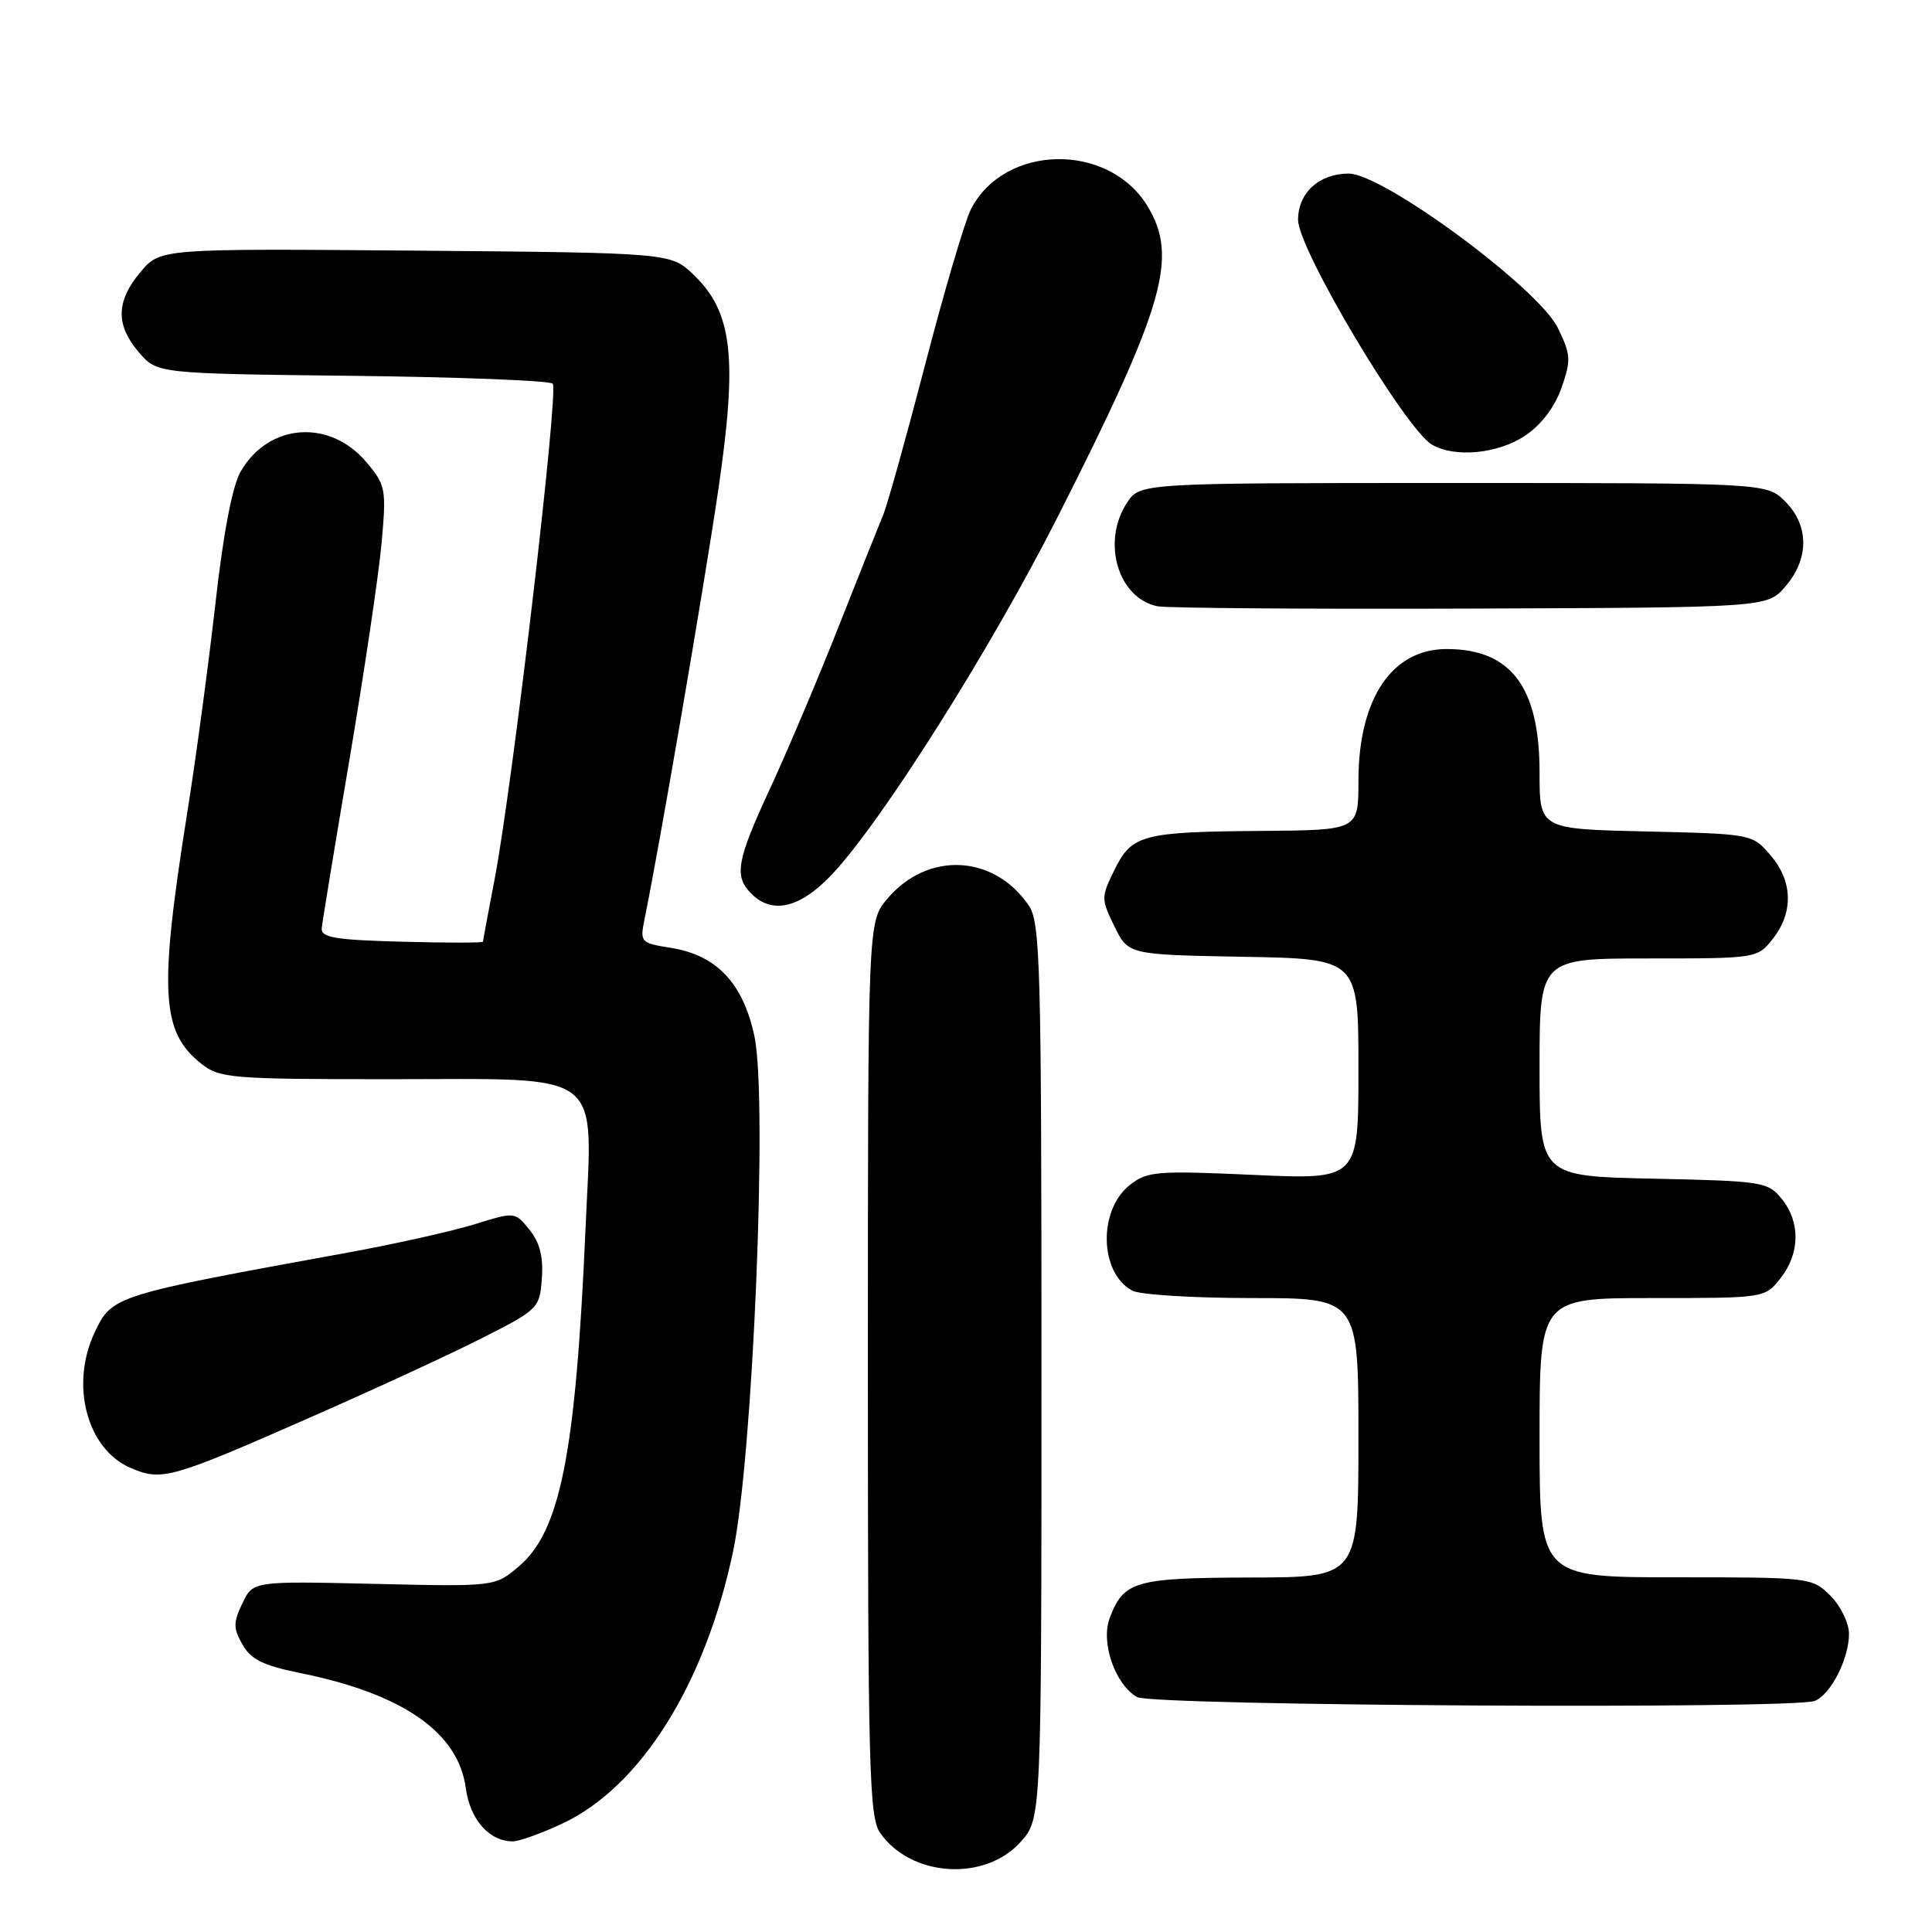 <?xml version="1.0" encoding="UTF-8" standalone="no"?>
<!DOCTYPE svg PUBLIC "-//W3C//DTD SVG 1.1//EN" "http://www.w3.org/Graphics/SVG/1.1/DTD/svg11.dtd" >
<svg xmlns="http://www.w3.org/2000/svg" xmlns:xlink="http://www.w3.org/1999/xlink" version="1.1" viewBox="0 0 256 256">
 <g >
 <path fill="currentColor"
d=" M 135.25 244.05 C 138.00 240.97 138.00 240.97 138.00 181.71 C 138.00 127.72 137.85 122.23 136.31 119.97 C 131.68 113.19 122.88 112.79 117.56 119.11 C 115.00 122.15 115.00 122.15 115.00 181.35 C 115.00 234.43 115.17 240.80 116.63 242.88 C 120.73 248.74 130.51 249.35 135.25 244.05 Z  M 74.50 241.64 C 84.89 236.78 93.43 223.18 97.14 205.56 C 99.76 193.15 101.73 145.82 99.98 137.38 C 98.51 130.33 94.99 126.57 88.92 125.60 C 84.86 124.95 84.78 124.87 85.42 121.72 C 87.37 112.19 93.26 77.93 95.16 65.02 C 97.76 47.36 97.08 41.37 91.90 36.40 C 88.87 33.50 88.87 33.50 55.06 33.21 C 21.24 32.93 21.24 32.93 18.62 36.04 C 15.36 39.91 15.30 43.07 18.41 46.69 C 20.82 49.50 20.82 49.50 46.66 49.80 C 60.87 49.96 72.83 50.43 73.24 50.84 C 74.07 51.67 67.92 104.06 65.54 116.50 C 64.69 120.90 64.00 124.63 64.00 124.78 C 64.00 124.94 59.16 124.94 53.25 124.78 C 44.41 124.55 42.52 124.23 42.63 123.00 C 42.71 122.17 44.37 112.05 46.33 100.50 C 48.28 88.95 50.19 76.11 50.56 71.97 C 51.21 64.78 51.11 64.29 48.56 61.25 C 43.68 55.46 35.57 56.07 31.88 62.50 C 30.78 64.42 29.58 70.71 28.54 80.00 C 27.64 87.97 25.98 100.35 24.84 107.50 C 21.03 131.47 21.33 136.75 26.71 140.98 C 29.10 142.87 30.73 143.00 51.63 143.00 C 80.56 143.00 78.51 141.43 77.58 162.88 C 76.28 192.65 74.25 202.93 68.71 207.59 C 65.57 210.24 65.57 210.24 49.55 209.87 C 33.53 209.50 33.53 209.50 32.12 212.44 C 30.90 214.98 30.90 215.73 32.12 217.90 C 33.23 219.88 34.87 220.69 39.75 221.68 C 53.37 224.43 60.73 229.54 61.72 236.93 C 62.28 241.11 64.84 244.01 67.97 243.99 C 68.81 243.98 71.75 242.93 74.50 241.64 Z  M 240.46 225.38 C 242.56 224.57 245.00 219.81 245.00 216.50 C 245.00 215.08 243.90 212.80 242.55 211.45 C 240.12 209.03 239.87 209.00 222.05 209.00 C 204.00 209.00 204.00 209.00 204.00 190.50 C 204.00 172.00 204.00 172.00 218.93 172.00 C 233.85 172.00 233.85 172.00 235.93 169.37 C 238.52 166.07 238.58 161.94 236.09 158.86 C 234.26 156.60 233.56 156.49 219.09 156.18 C 204.00 155.86 204.00 155.86 204.00 141.43 C 204.00 127.00 204.00 127.00 218.43 127.00 C 232.82 127.00 232.86 126.99 234.93 124.37 C 237.67 120.87 237.55 116.75 234.59 113.31 C 232.19 110.51 232.12 110.50 218.09 110.17 C 204.00 109.85 204.00 109.85 204.00 102.37 C 204.00 91.03 200.22 86.00 191.68 86.00 C 184.42 86.00 180.00 92.61 180.00 103.47 C 180.00 110.00 180.00 110.00 167.25 110.10 C 151.35 110.22 149.97 110.59 147.67 115.27 C 145.89 118.89 145.89 119.11 147.67 122.75 C 149.50 126.50 149.50 126.50 164.75 126.78 C 180.00 127.05 180.00 127.05 180.00 141.68 C 180.00 156.31 180.00 156.31 166.11 155.68 C 153.29 155.10 152.02 155.20 149.73 157.00 C 145.48 160.34 145.67 168.68 150.04 171.02 C 151.05 171.56 158.20 172.00 165.93 172.00 C 180.00 172.00 180.00 172.00 180.00 190.50 C 180.00 209.00 180.00 209.00 165.75 209.03 C 150.40 209.07 148.90 209.49 147.05 214.38 C 145.82 217.61 147.73 223.17 150.66 224.87 C 152.65 226.03 237.50 226.51 240.46 225.38 Z  M 41.00 187.86 C 49.53 184.12 59.88 179.34 64.00 177.24 C 71.32 173.53 71.51 173.34 71.80 169.39 C 72.01 166.54 71.52 164.63 70.16 162.95 C 68.23 160.56 68.23 160.56 62.86 162.23 C 59.91 163.14 52.33 164.84 46.00 165.99 C 15.05 171.63 14.85 171.69 12.55 176.54 C 9.25 183.49 11.52 192.03 17.31 194.51 C 21.44 196.28 22.61 195.95 41.00 187.86 Z  M 110.16 115.95 C 116.74 109.03 131.24 86.08 140.19 68.41 C 154.30 40.54 156.17 34.06 152.04 27.30 C 146.87 18.83 133.11 19.07 128.66 27.71 C 127.87 29.24 125.15 38.46 122.62 48.19 C 120.09 57.91 117.58 66.91 117.04 68.19 C 116.51 69.46 113.85 76.12 111.13 83.00 C 108.42 89.88 104.35 99.48 102.10 104.35 C 97.59 114.08 97.23 116.09 99.57 118.43 C 102.33 121.19 105.99 120.33 110.16 115.95 Z  M 236.59 77.69 C 239.74 74.03 239.72 69.63 236.55 66.45 C 234.09 64.00 234.09 64.00 192.57 64.00 C 151.05 64.00 151.05 64.00 149.33 66.62 C 145.94 71.79 148.13 79.25 153.35 80.33 C 154.53 80.58 173.20 80.72 194.84 80.64 C 234.18 80.50 234.18 80.50 236.59 77.69 Z  M 202.10 57.72 C 204.24 56.28 206.02 53.93 206.91 51.38 C 208.19 47.70 208.15 46.97 206.41 43.43 C 203.83 38.17 183.27 23.00 178.71 23.00 C 174.79 23.00 172.00 25.55 172.00 29.13 C 172.00 33.01 186.21 56.86 189.75 58.92 C 192.79 60.69 198.51 60.13 202.10 57.72 Z "/>
</g>
</svg>
